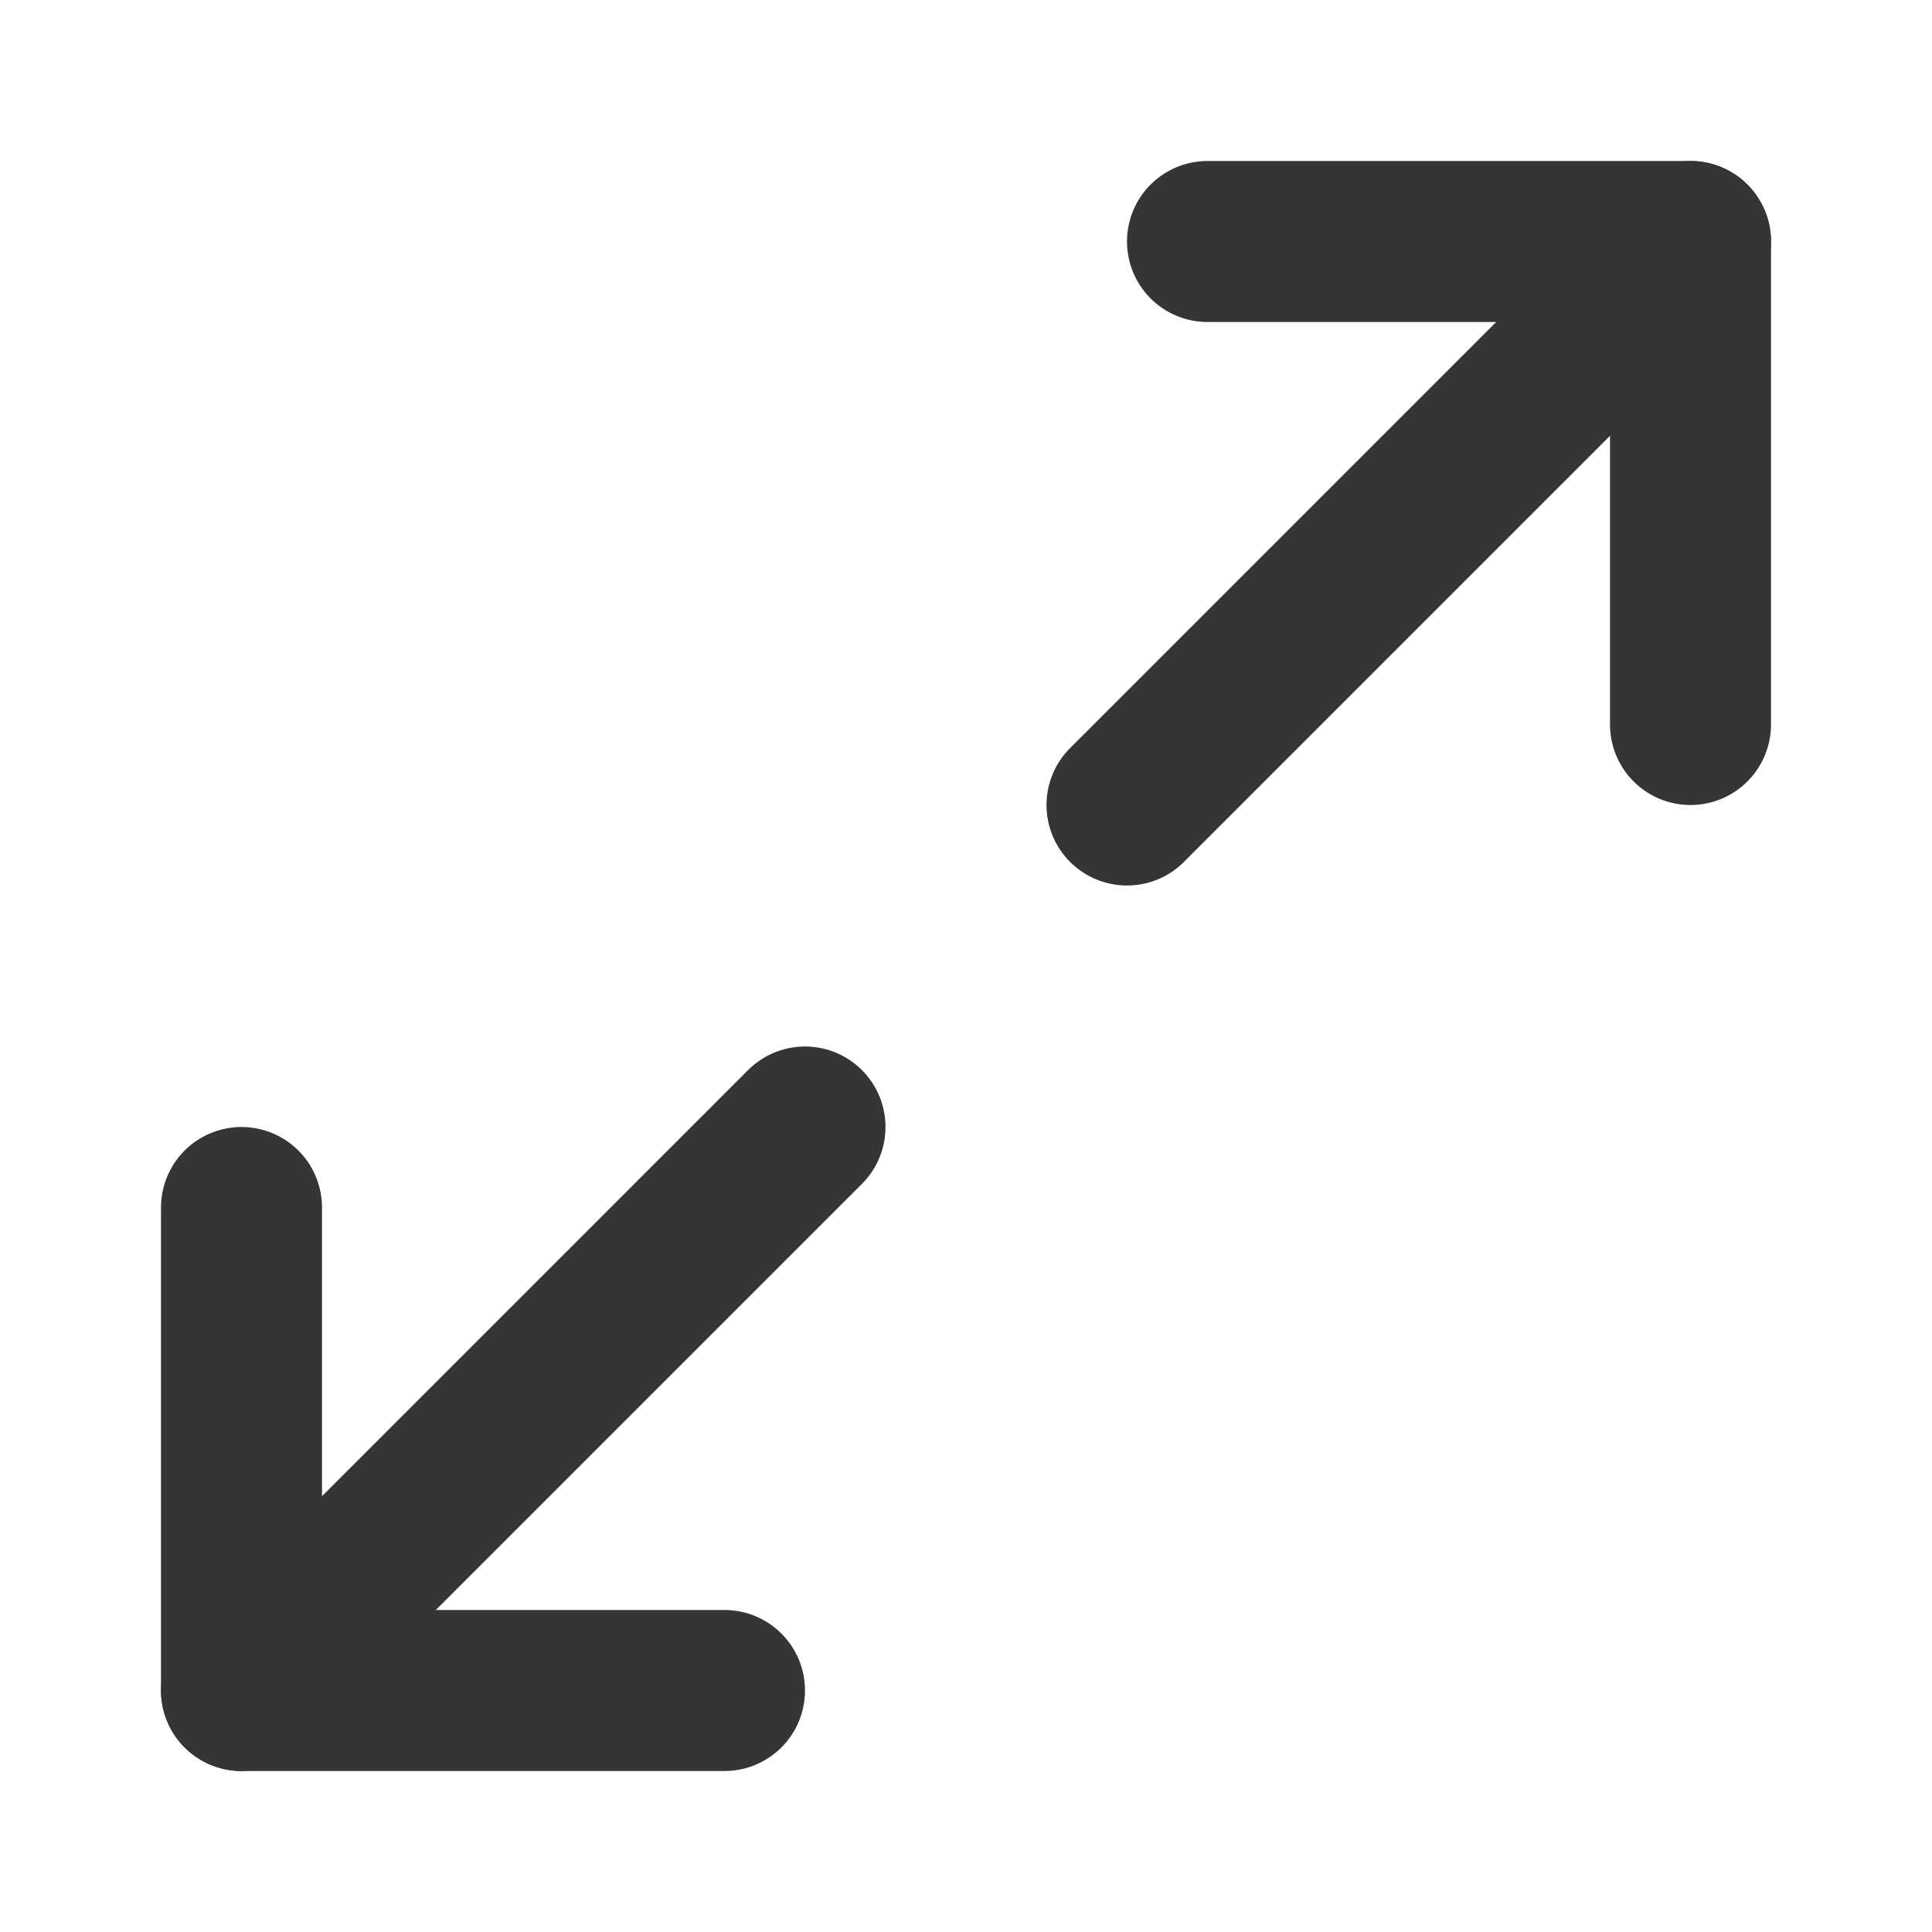 <svg width="24" height="24" viewBox="0 0 24 24" fill="none" xmlns="http://www.w3.org/2000/svg">
<path d="M15 3H21V9" stroke="#353535" stroke-width="2" stroke-linecap="round" stroke-linejoin="round"/>
<path d="M9 21H3V15" stroke="#353535" stroke-width="2" stroke-linecap="round" stroke-linejoin="round"/>
<path d="M21 3L14 10" stroke="#353535" stroke-width="2" stroke-linecap="round" stroke-linejoin="round"/>
<path d="M3 21L10 14" stroke="#353535" stroke-width="2" stroke-linecap="round" stroke-linejoin="round"/>
</svg>
